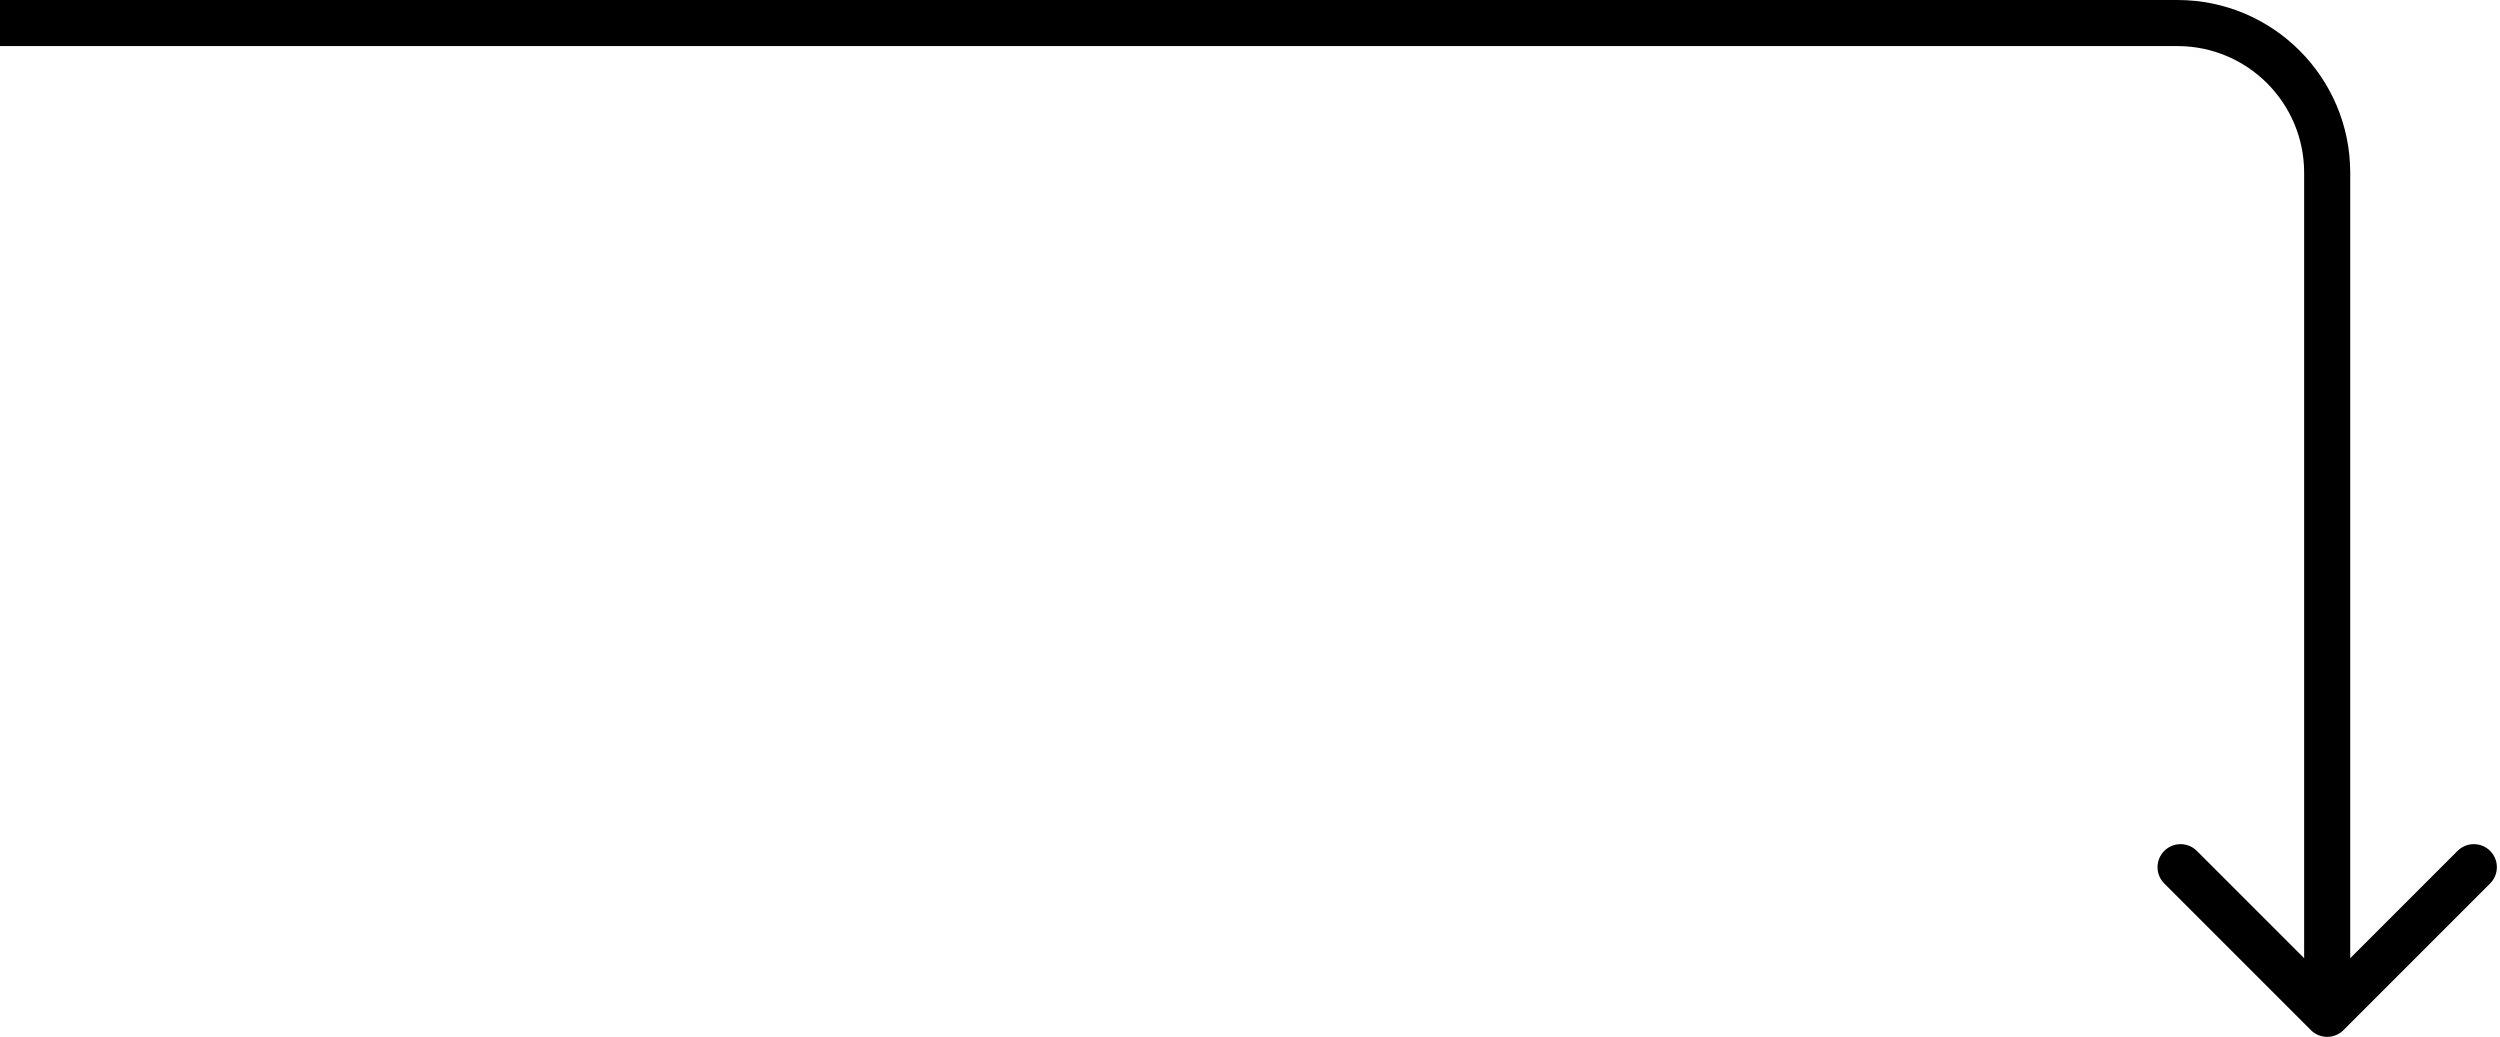 <svg viewBox="0 0 217 90" fill="none" xmlns="http://www.w3.org/2000/svg">
<path d="M203.414 89.414C202.633 90.195 201.367 90.195 200.586 89.414L187.858 76.686C187.077 75.905 187.077 74.639 187.858 73.858C188.639 73.077 189.905 73.077 190.686 73.858L202 85.172L213.314 73.858C214.095 73.077 215.361 73.077 216.142 73.858C216.923 74.639 216.923 75.905 216.142 76.686L203.414 89.414ZM0 0H189V4H0V0ZM204 15V88H200V15H204ZM189 0C197.284 0 204 6.716 204 15H200C200 8.925 195.075 4 189 4V0Z" fill="current"/>
</svg>
